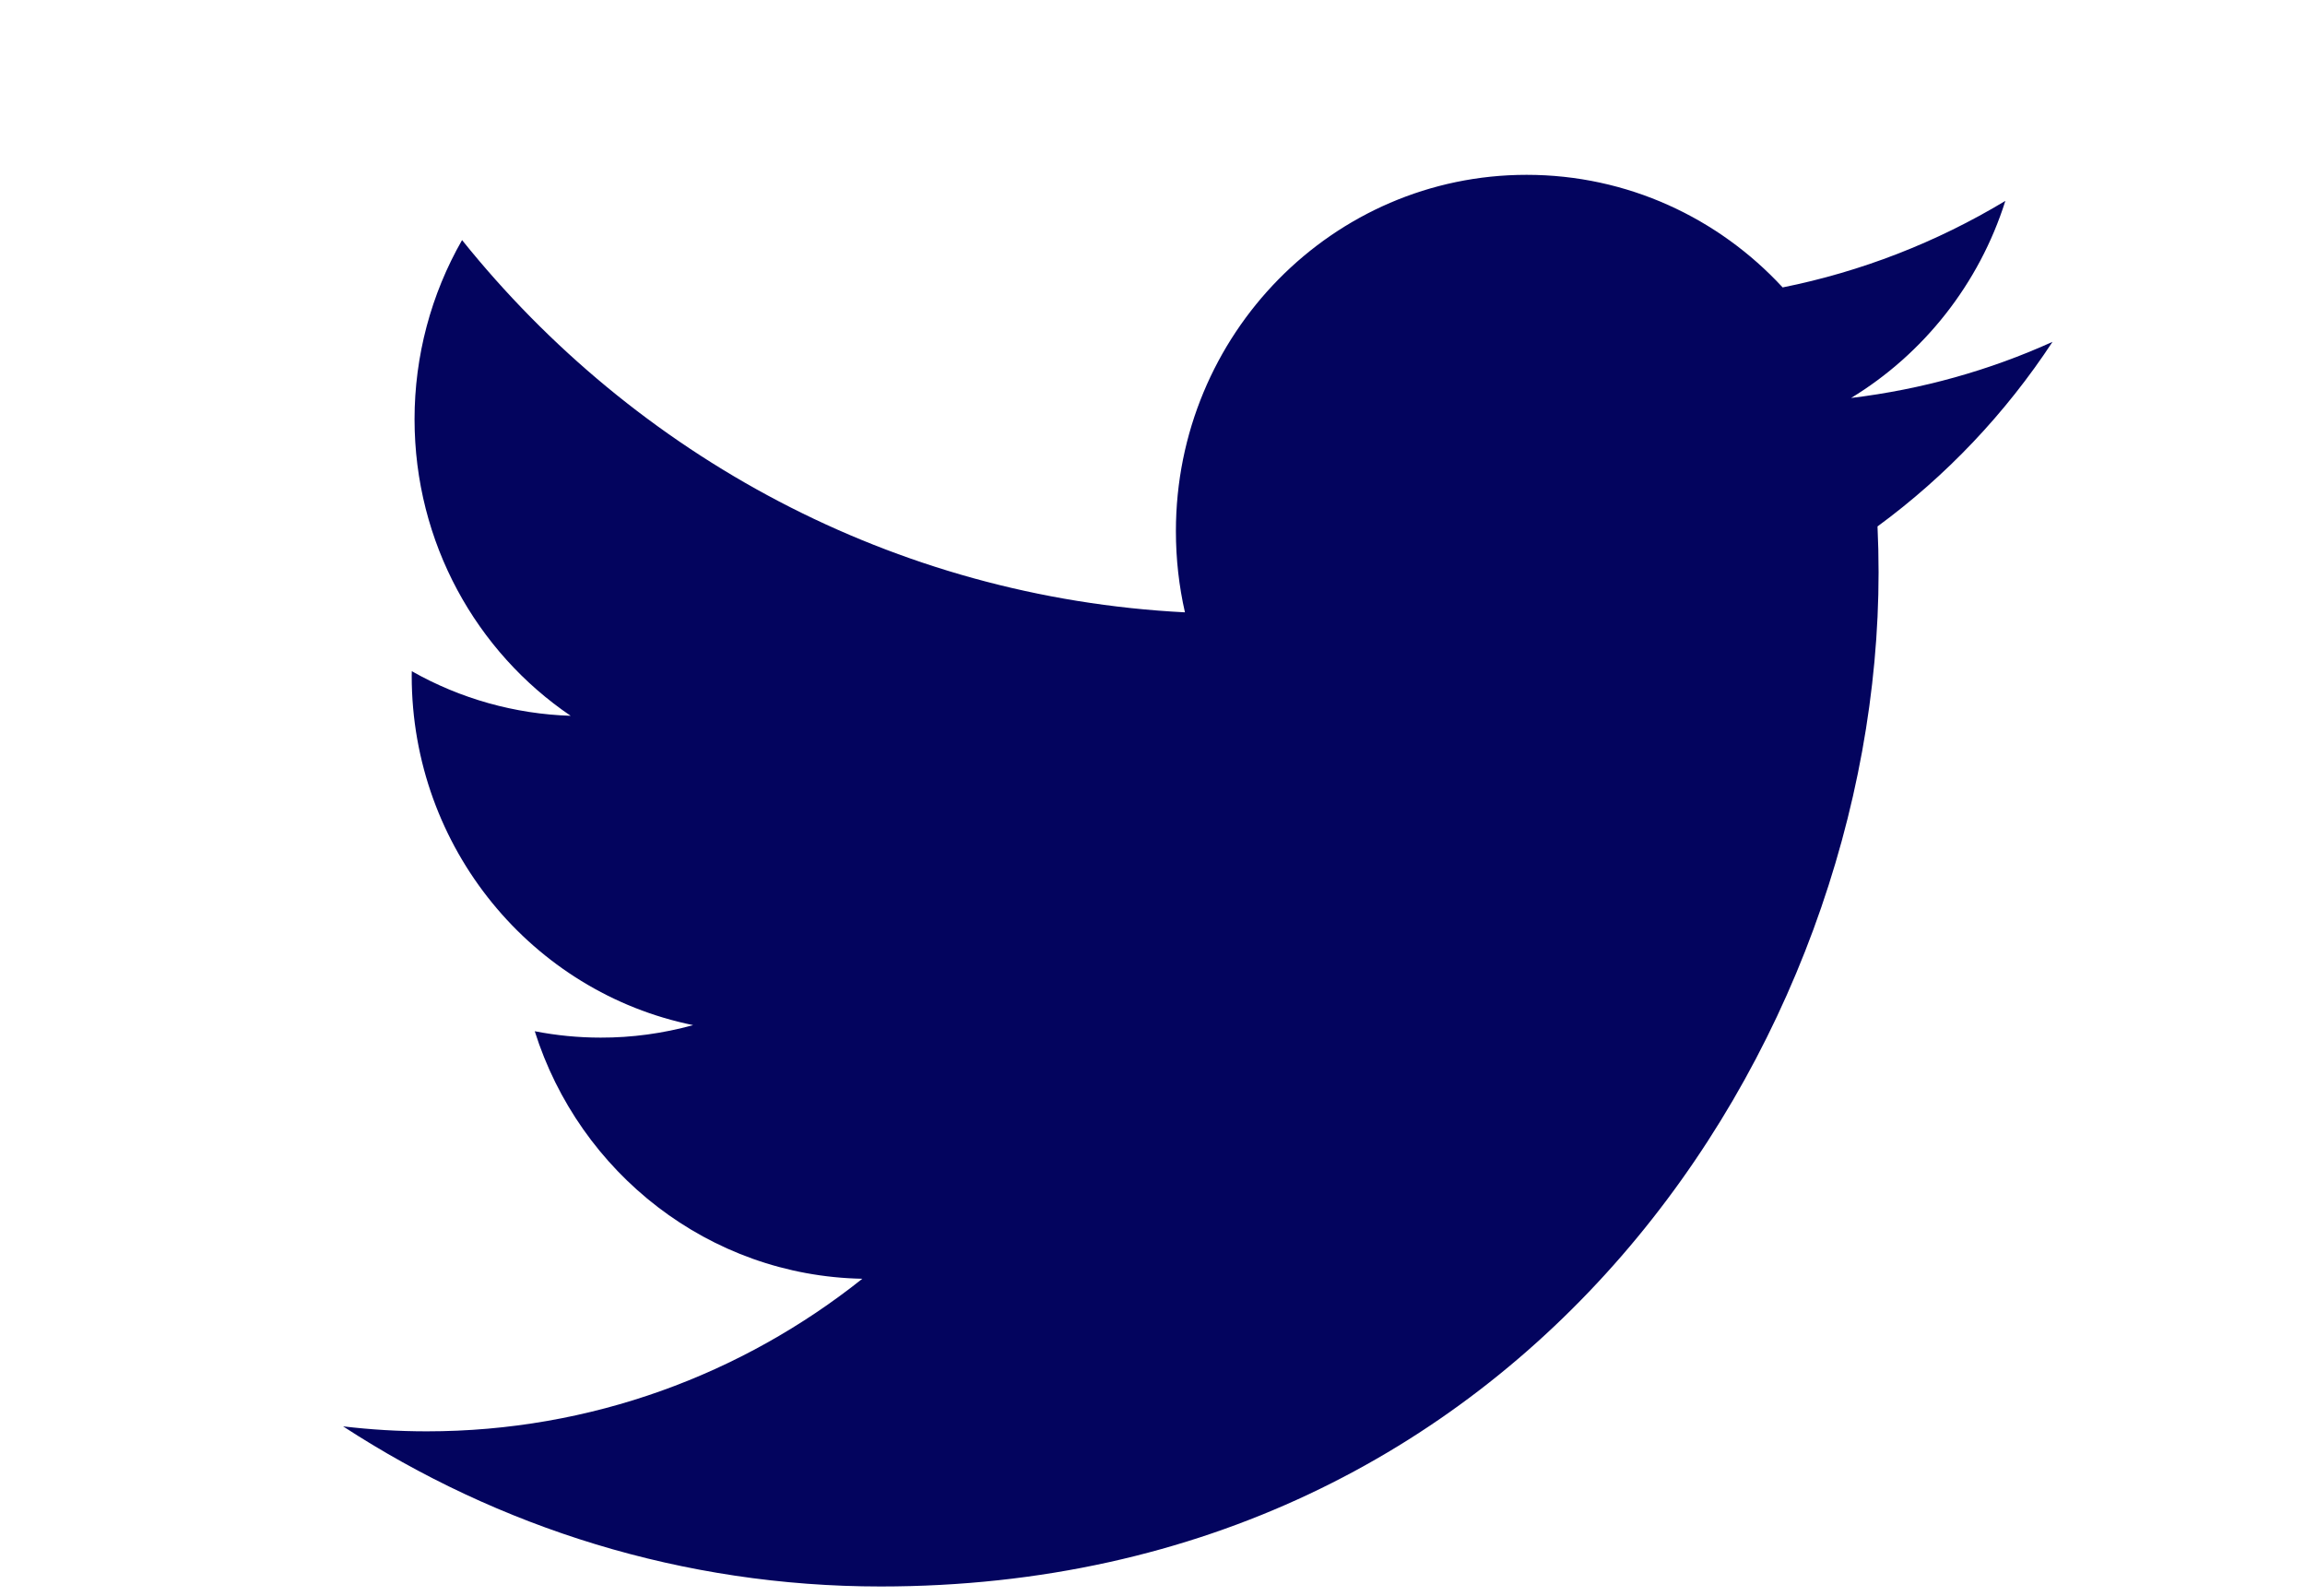 <svg width="26" height="18" viewBox="0 0 26 18" fill="none" xmlns="http://www.w3.org/2000/svg">
<g clip-path="url(#clip0_105_497)">
<path d="M9.934 17.895C17.21 17.895 21.19 11.769 21.19 6.457C21.19 6.284 21.186 6.11 21.178 5.938C21.953 5.369 22.621 4.664 23.152 3.856C22.443 4.177 21.68 4.392 20.88 4.489C21.697 3.992 22.324 3.204 22.62 2.266C21.843 2.734 20.994 3.064 20.108 3.242C19.386 2.46 18.358 1.972 17.22 1.972C15.035 1.972 13.264 3.772 13.264 5.991C13.264 6.306 13.299 6.613 13.366 6.907C10.079 6.739 7.163 5.14 5.212 2.708C4.861 3.321 4.676 4.018 4.676 4.728C4.676 6.123 5.375 7.354 6.437 8.074C5.808 8.054 5.194 7.882 4.645 7.571C4.644 7.588 4.644 7.604 4.644 7.623C4.644 9.569 6.008 11.195 7.818 11.563C7.478 11.657 7.127 11.705 6.775 11.704C6.521 11.704 6.273 11.679 6.032 11.632C6.535 13.229 7.996 14.391 9.727 14.424C8.373 15.502 6.667 16.145 4.814 16.145C4.498 16.145 4.183 16.126 3.87 16.089C5.621 17.229 7.7 17.895 9.934 17.895" fill="#03045E"/>
</g>
<defs>
<clipPath id="clip0_105_497">
<rect width="26" height="17.79" fill="white" transform="translate(0 0.105)"/>
</clipPath>
</defs>
</svg>
